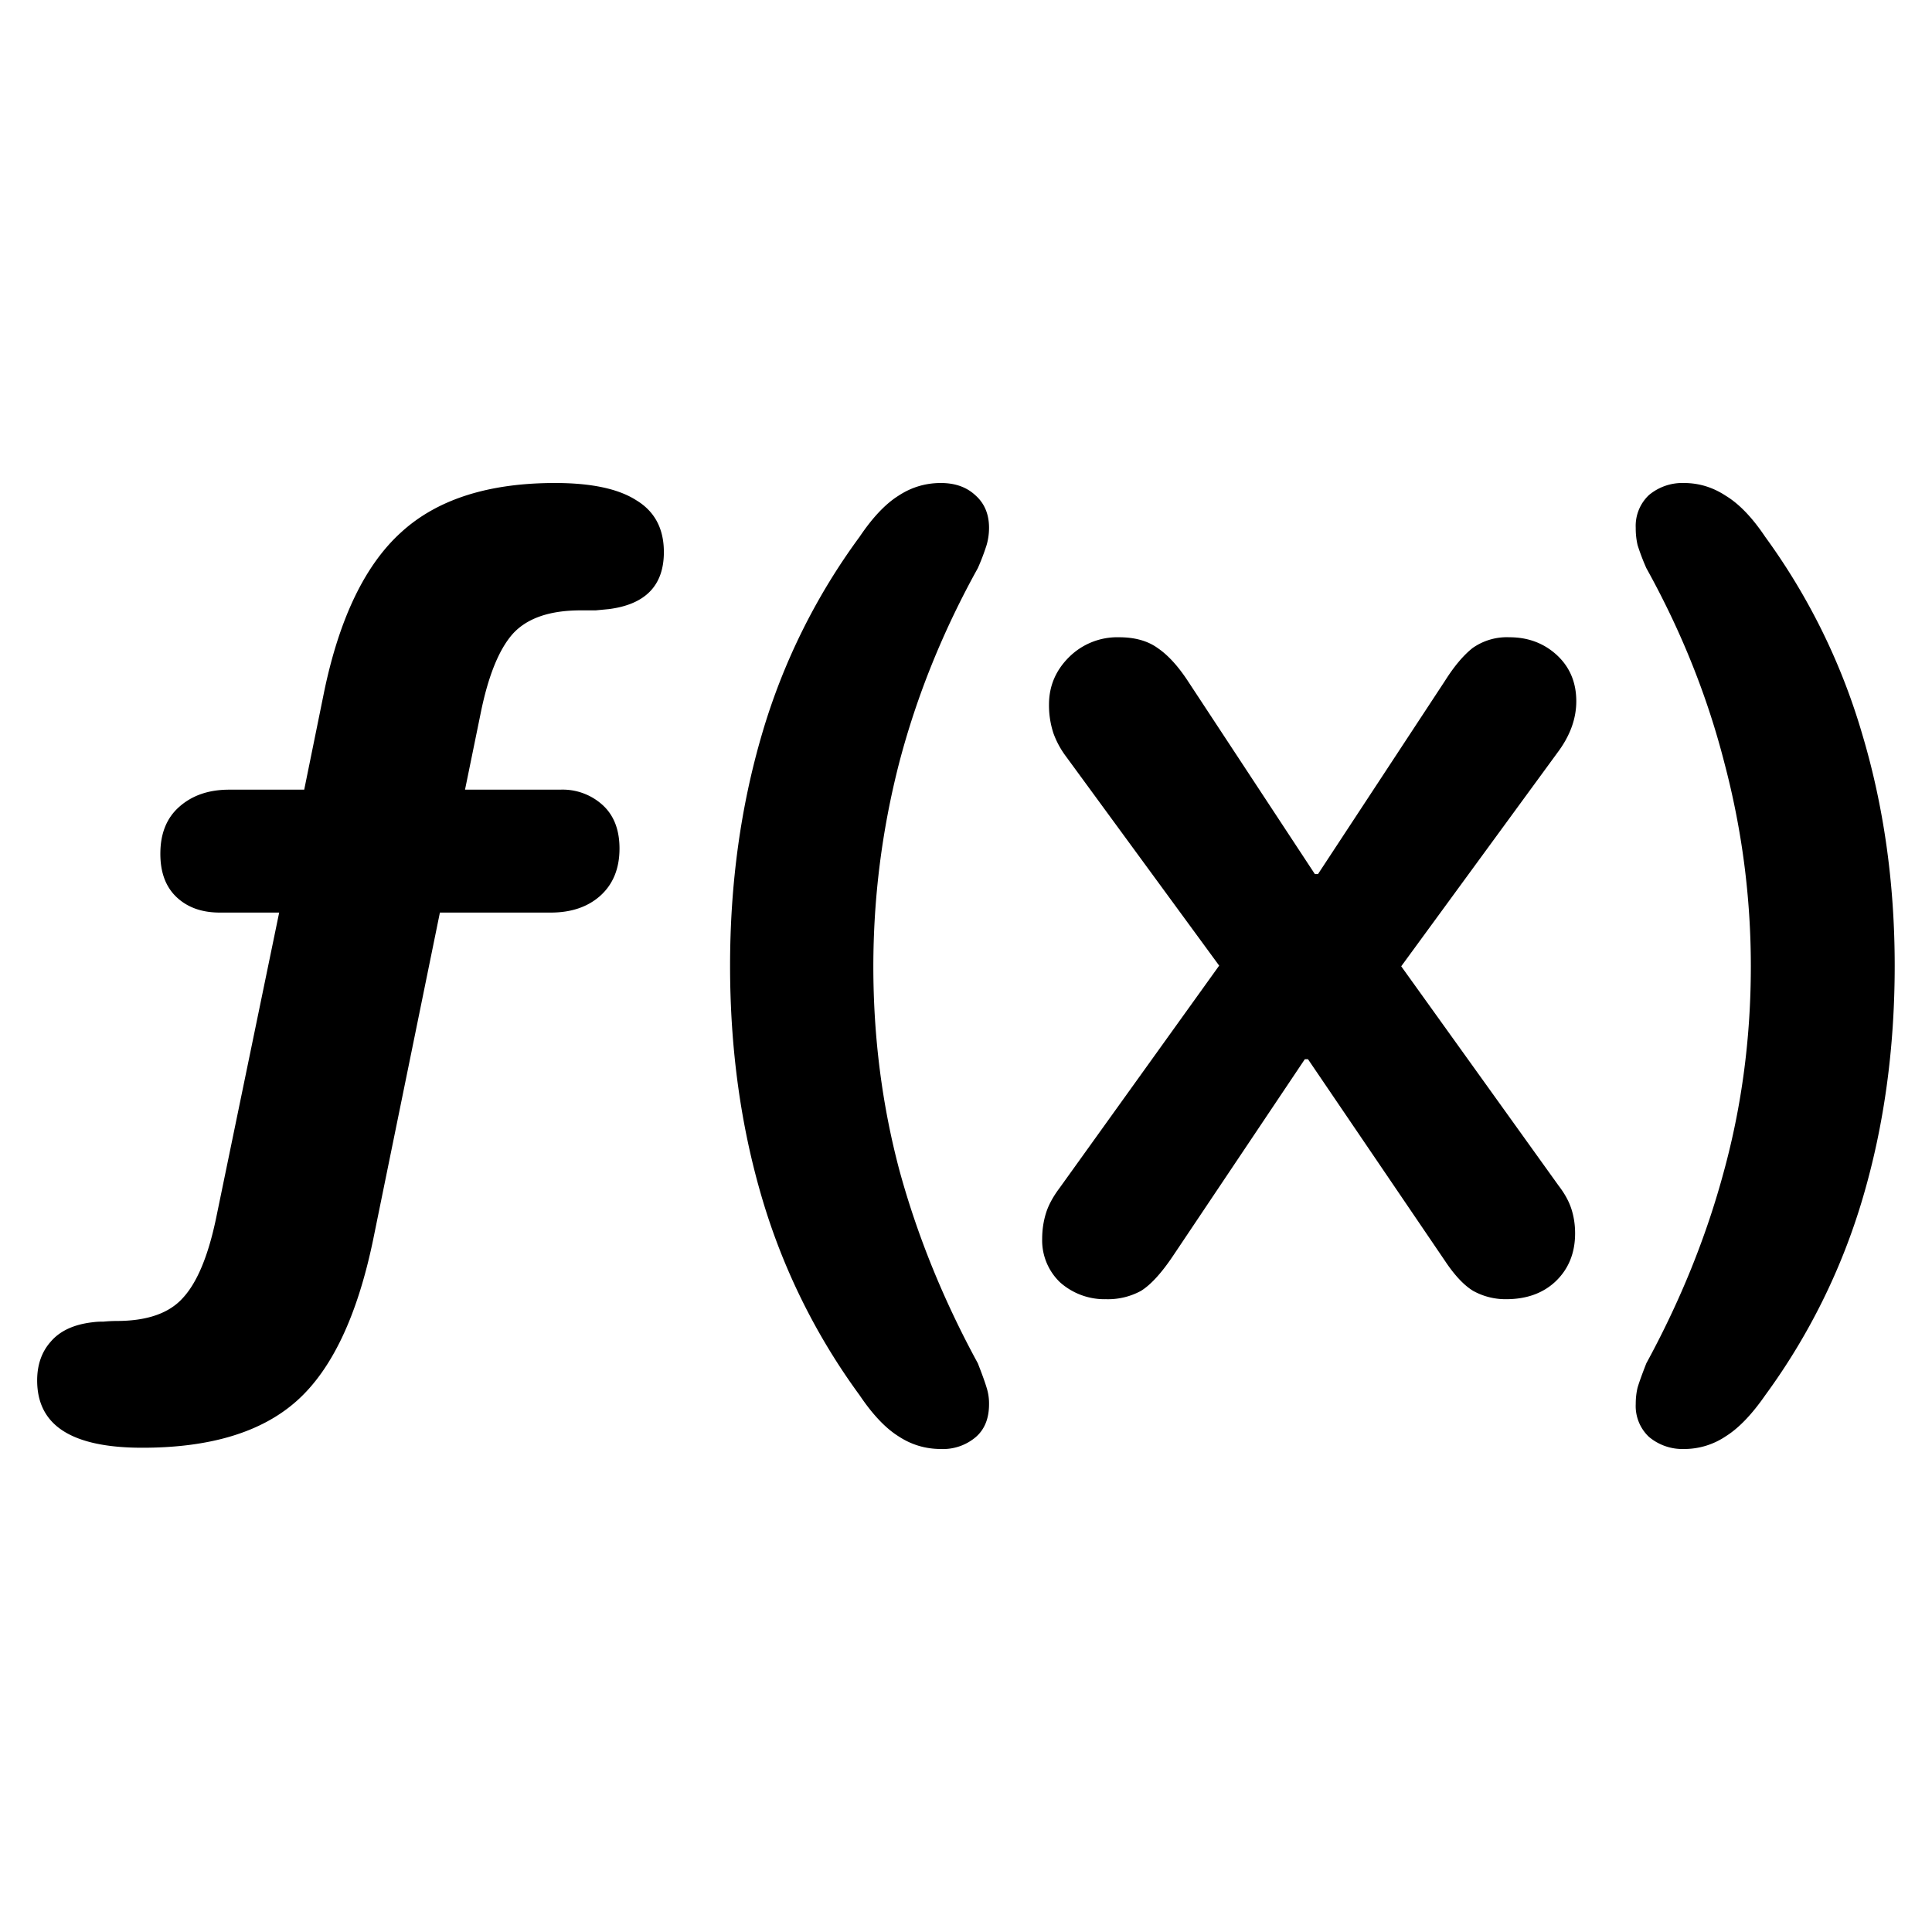 <svg xmlns="http://www.w3.org/2000/svg" width="26" height="26" fill="currentColor" class="sym sym-function-solid" viewBox="0 0 26 26">
  <path d="M1.914 19.483q-.707 0-1.06-.224t-.354-.68q0-.32.185-.526.186-.216.564-.259.068-.009.143-.008a2 2 0 0 1 .177-.009q.615 0 .892-.31.287-.31.446-1.068l.85-4.118h-.8q-.36 0-.58-.207t-.219-.586q0-.405.253-.629.26-.232.673-.232h1.01l.27-1.327q.31-1.482 1.035-2.137.724-.663 2.07-.663.733 0 1.095.233.37.224.37.697 0 .672-.74.767l-.177.017h-.202q-.631 0-.918.32-.278.318-.429 1.067l-.21 1.026h1.279a.8.8 0 0 1 .572.206q.228.207.228.586 0 .405-.261.638-.253.224-.665.224H5.92l-.9 4.41q-.32 1.534-1.028 2.163-.707.63-2.079.629m10.75.017q-.313 0-.573-.172-.261-.164-.522-.552a8.6 8.6 0 0 1-1.313-2.653q-.43-1.456-.43-3.127 0-1.655.43-3.119a8.5 8.5 0 0 1 1.313-2.653q.261-.388.522-.552.261-.172.572-.172.286 0 .463.164.185.163.185.439 0 .12-.033.233a3 3 0 0 1-.118.31q-.707 1.275-1.06 2.627-.345 1.345-.346 2.731 0 1.431.354 2.757.362 1.318 1.052 2.585.084.214.118.327a.7.7 0 0 1 .033.224q0 .293-.185.448a.68.68 0 0 1-.463.155m2.222-2.016a.9.9 0 0 1-.615-.224.78.78 0 0 1-.244-.586q0-.18.05-.344t.186-.345l2.146-2.99-2.062-2.816a1.2 1.2 0 0 1-.168-.31 1.2 1.2 0 0 1-.06-.388q0-.37.27-.638a.92.92 0 0 1 .673-.267q.32 0 .522.147.202.138.396.43l1.717 2.61h.042l1.709-2.601q.185-.293.37-.44a.8.8 0 0 1 .497-.146q.378 0 .64.241.26.242.26.62 0 .354-.252.69l-2.104 2.877 2.12 2.955q.12.156.17.31.05.156.05.328 0 .396-.261.646-.253.24-.665.241a.9.9 0 0 1-.446-.112q-.186-.113-.38-.405l-1.843-2.713h-.042l-1.784 2.662q-.228.336-.421.456a.93.93 0 0 1-.471.112m7.777 2.016a.7.7 0 0 1-.471-.164.57.57 0 0 1-.177-.439q0-.12.025-.224.034-.113.118-.327.69-1.267 1.044-2.585.362-1.326.362-2.757 0-1.387-.354-2.73-.345-1.353-1.052-2.628a3 3 0 0 1-.118-.31 1 1 0 0 1-.025-.233.57.57 0 0 1 .177-.44.7.7 0 0 1 .471-.163q.303 0 .564.172.27.164.53.552a8.6 8.6 0 0 1 1.305 2.653q.438 1.464.438 3.119 0 1.67-.43 3.127a8.6 8.6 0 0 1-1.312 2.653q-.27.389-.53.552a1 1 0 0 1-.565.172"/>
</svg>